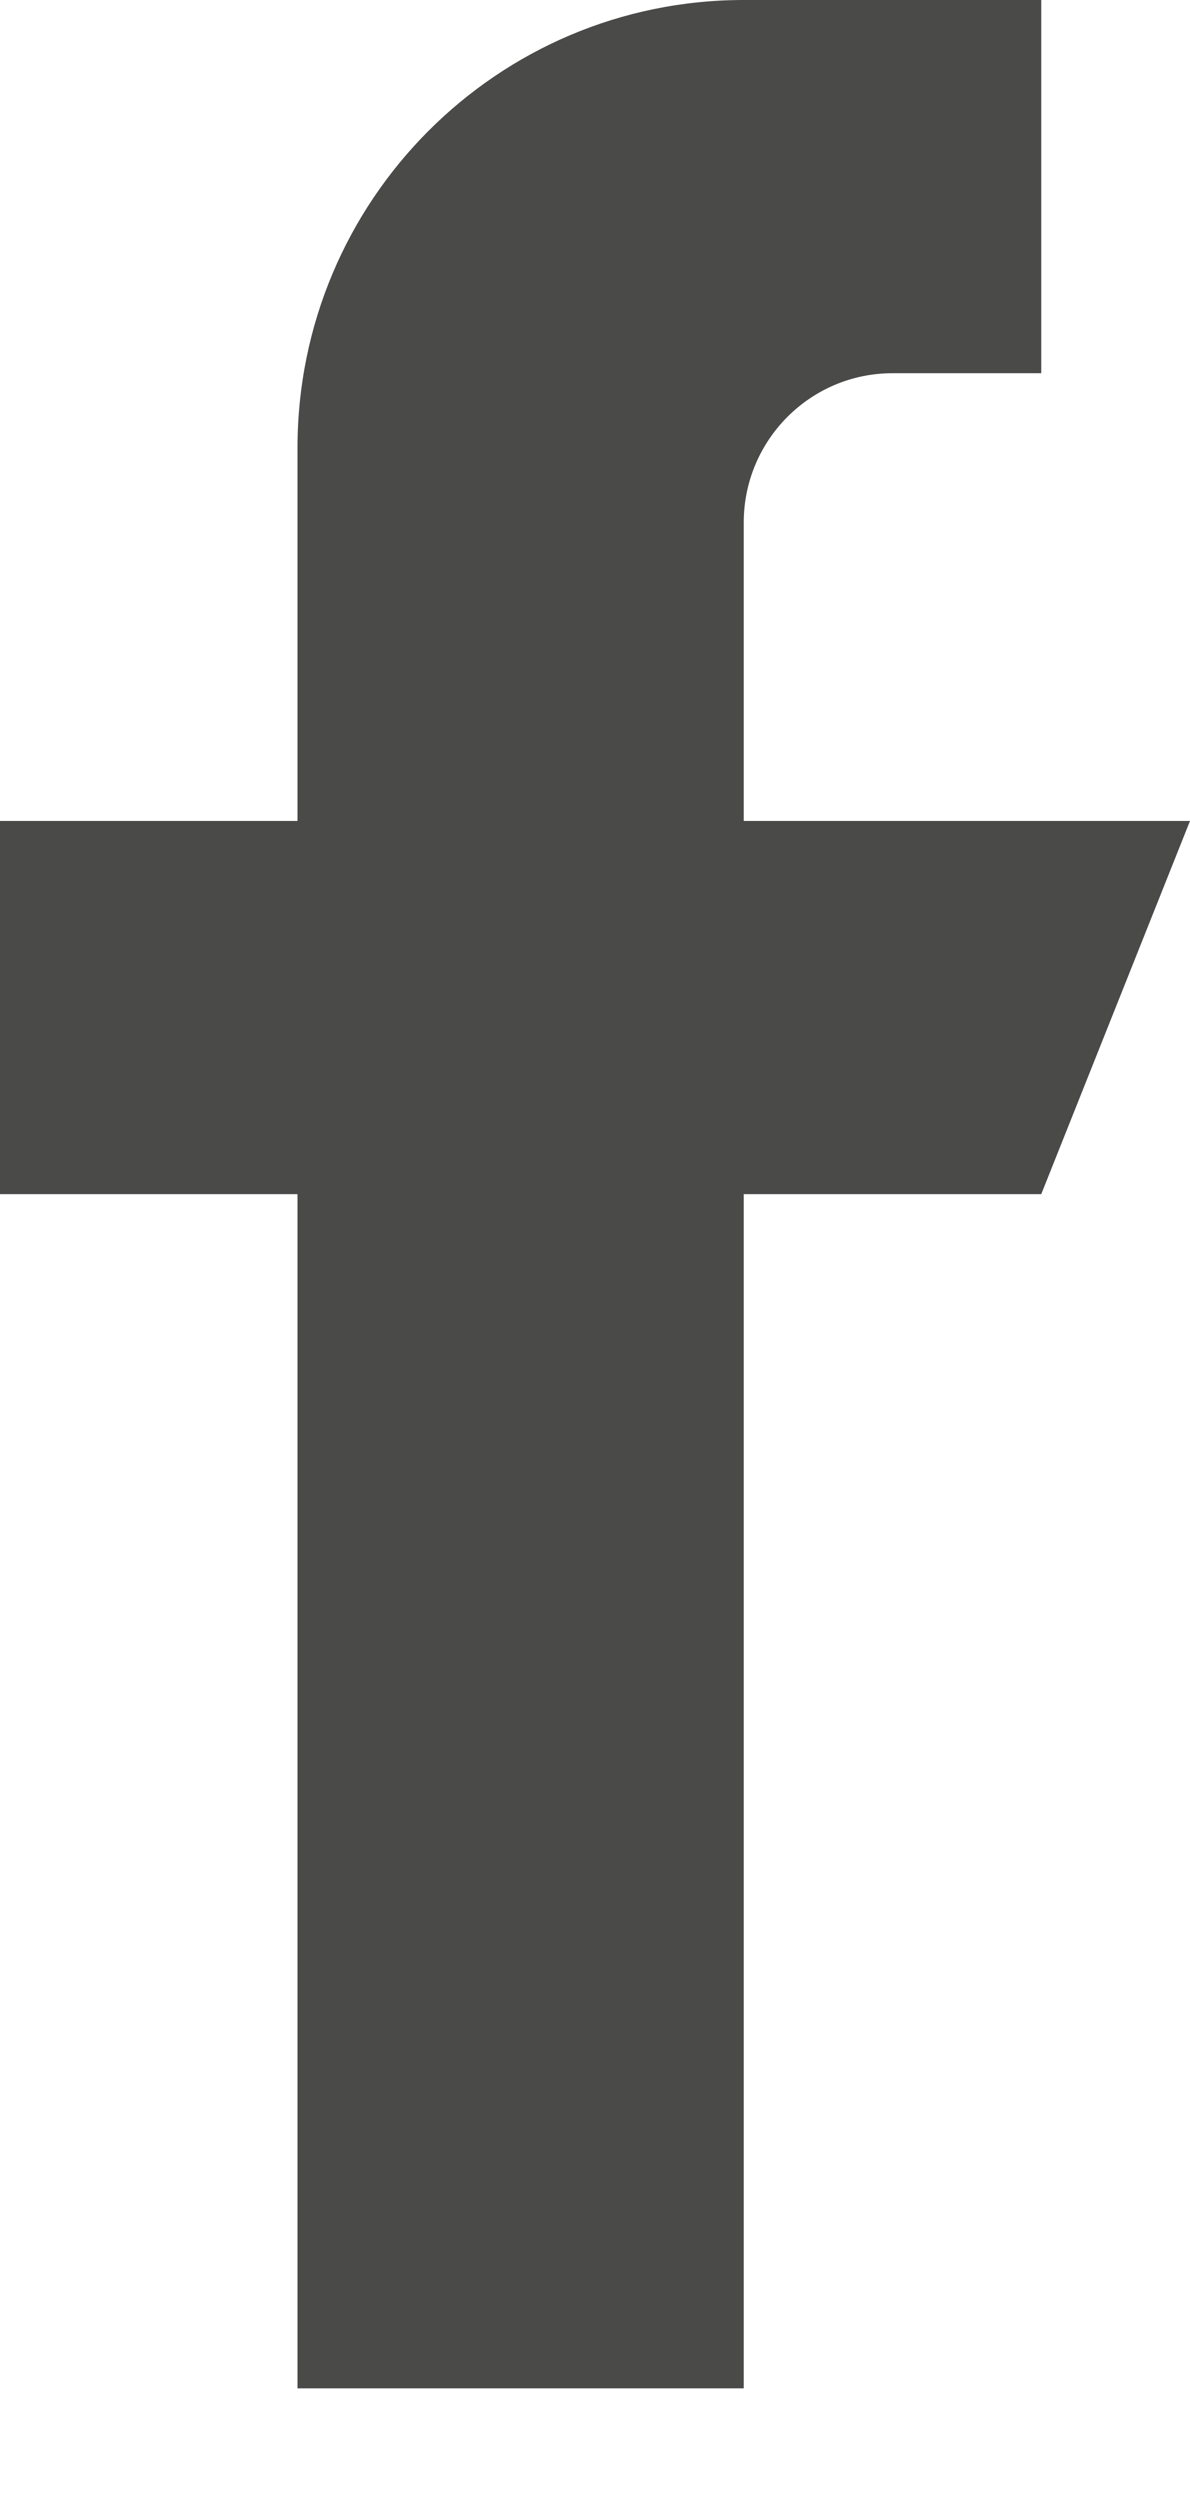 <svg width="10" height="21" viewBox="0 0 10 21" fill="none" xmlns="http://www.w3.org/2000/svg">
<path d="M6.25 6.896V4.389C6.25 3.697 6.81 3.135 7.5 3.135H8.75V0H6.25C4.179 0 2.5 1.684 2.5 3.762V6.896H0V10.031H2.5V20.062H6.25V10.031H8.75L10 6.896H6.25Z" fill="#4A4A49"/>
</svg>
